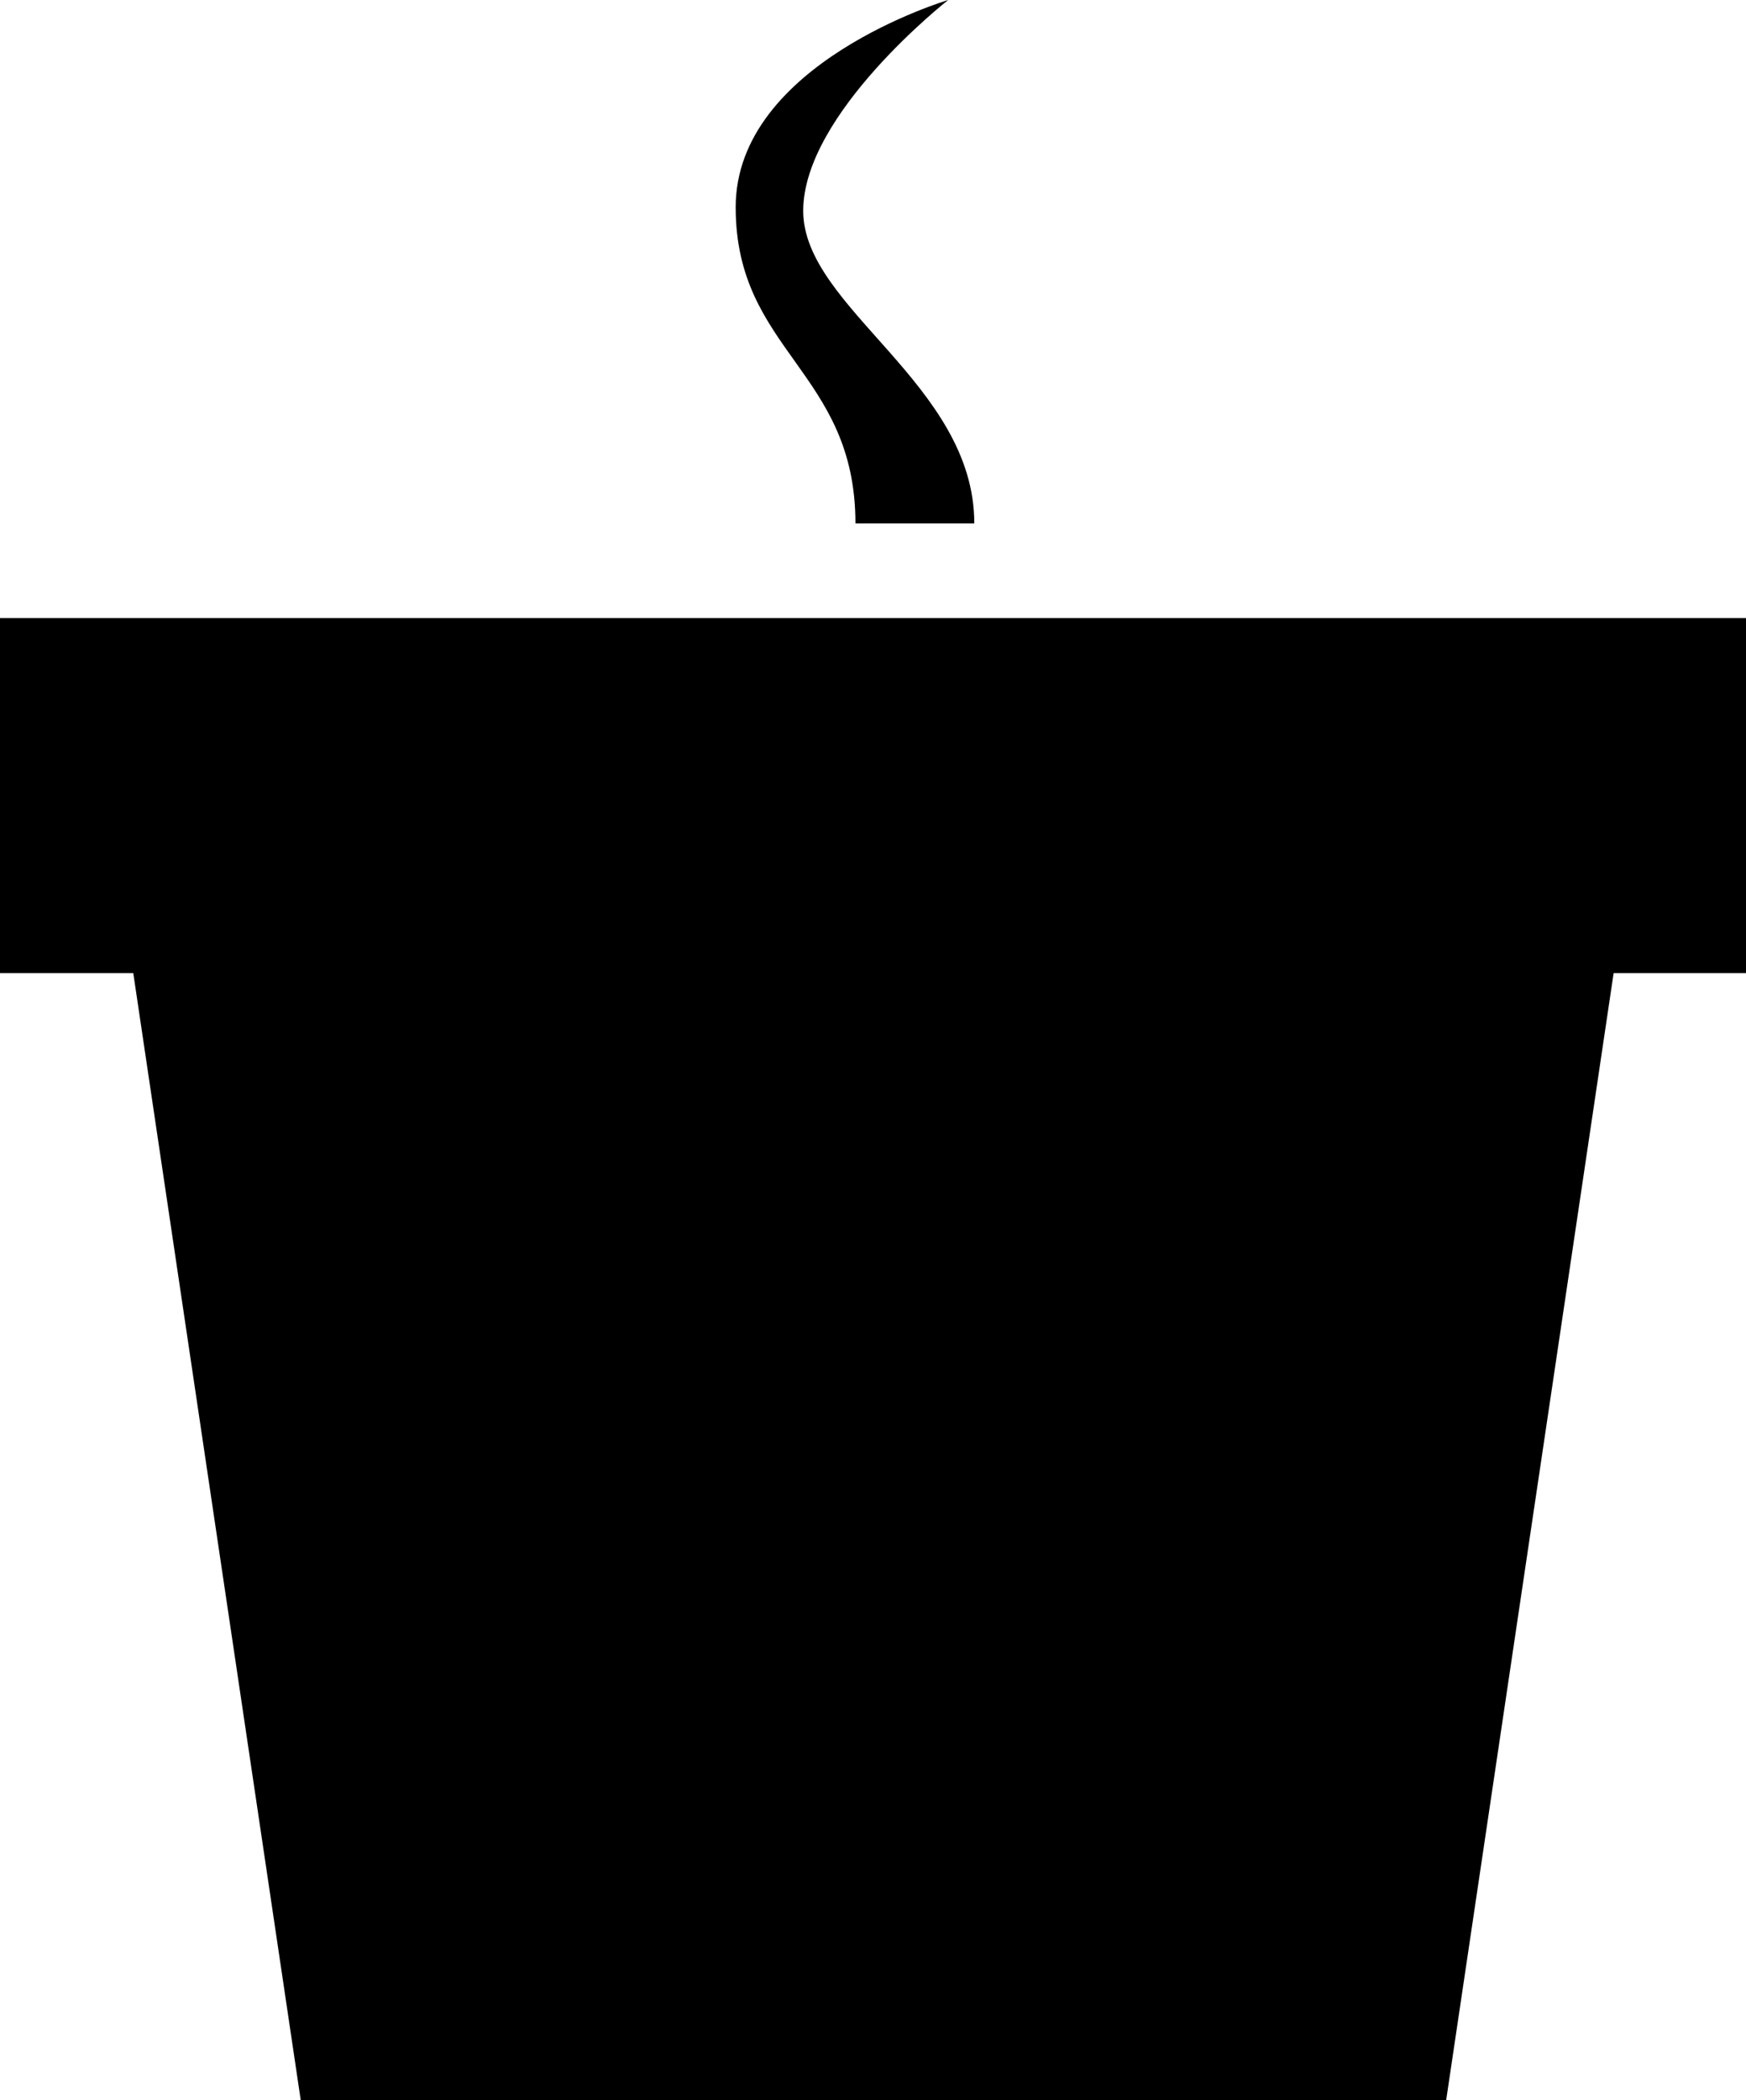<?xml version="1.0" encoding="windows-1252"?>
<!-- Generator: Adobe Illustrator 19.2.1, SVG Export Plug-In . SVG Version: 6.00 Build 0)  -->
<svg version="1.1" id="Layer_1" xmlns="http://www.w3.org/2000/svg" xmlns:xlink="http://www.w3.org/1999/xlink" x="0px" y="0px" viewBox="0 0 193.9 233.1" style="enable-background:new 0 0 193.9 233.1;" xml:space="preserve">
<g>
	<polygon points="193.9,68.6 0,68.6 0,108 14.8,108 33.4,233.1 160.6,233.1 179.2,108 193.9,108  "/>
	<path d="M108.2,58.1c0-15.5-19-23.9-19-34.7S105.3,0,105.3,0S81.7,7,81.7,23S95,41.2,95,58.1"/>
</g>
</svg>